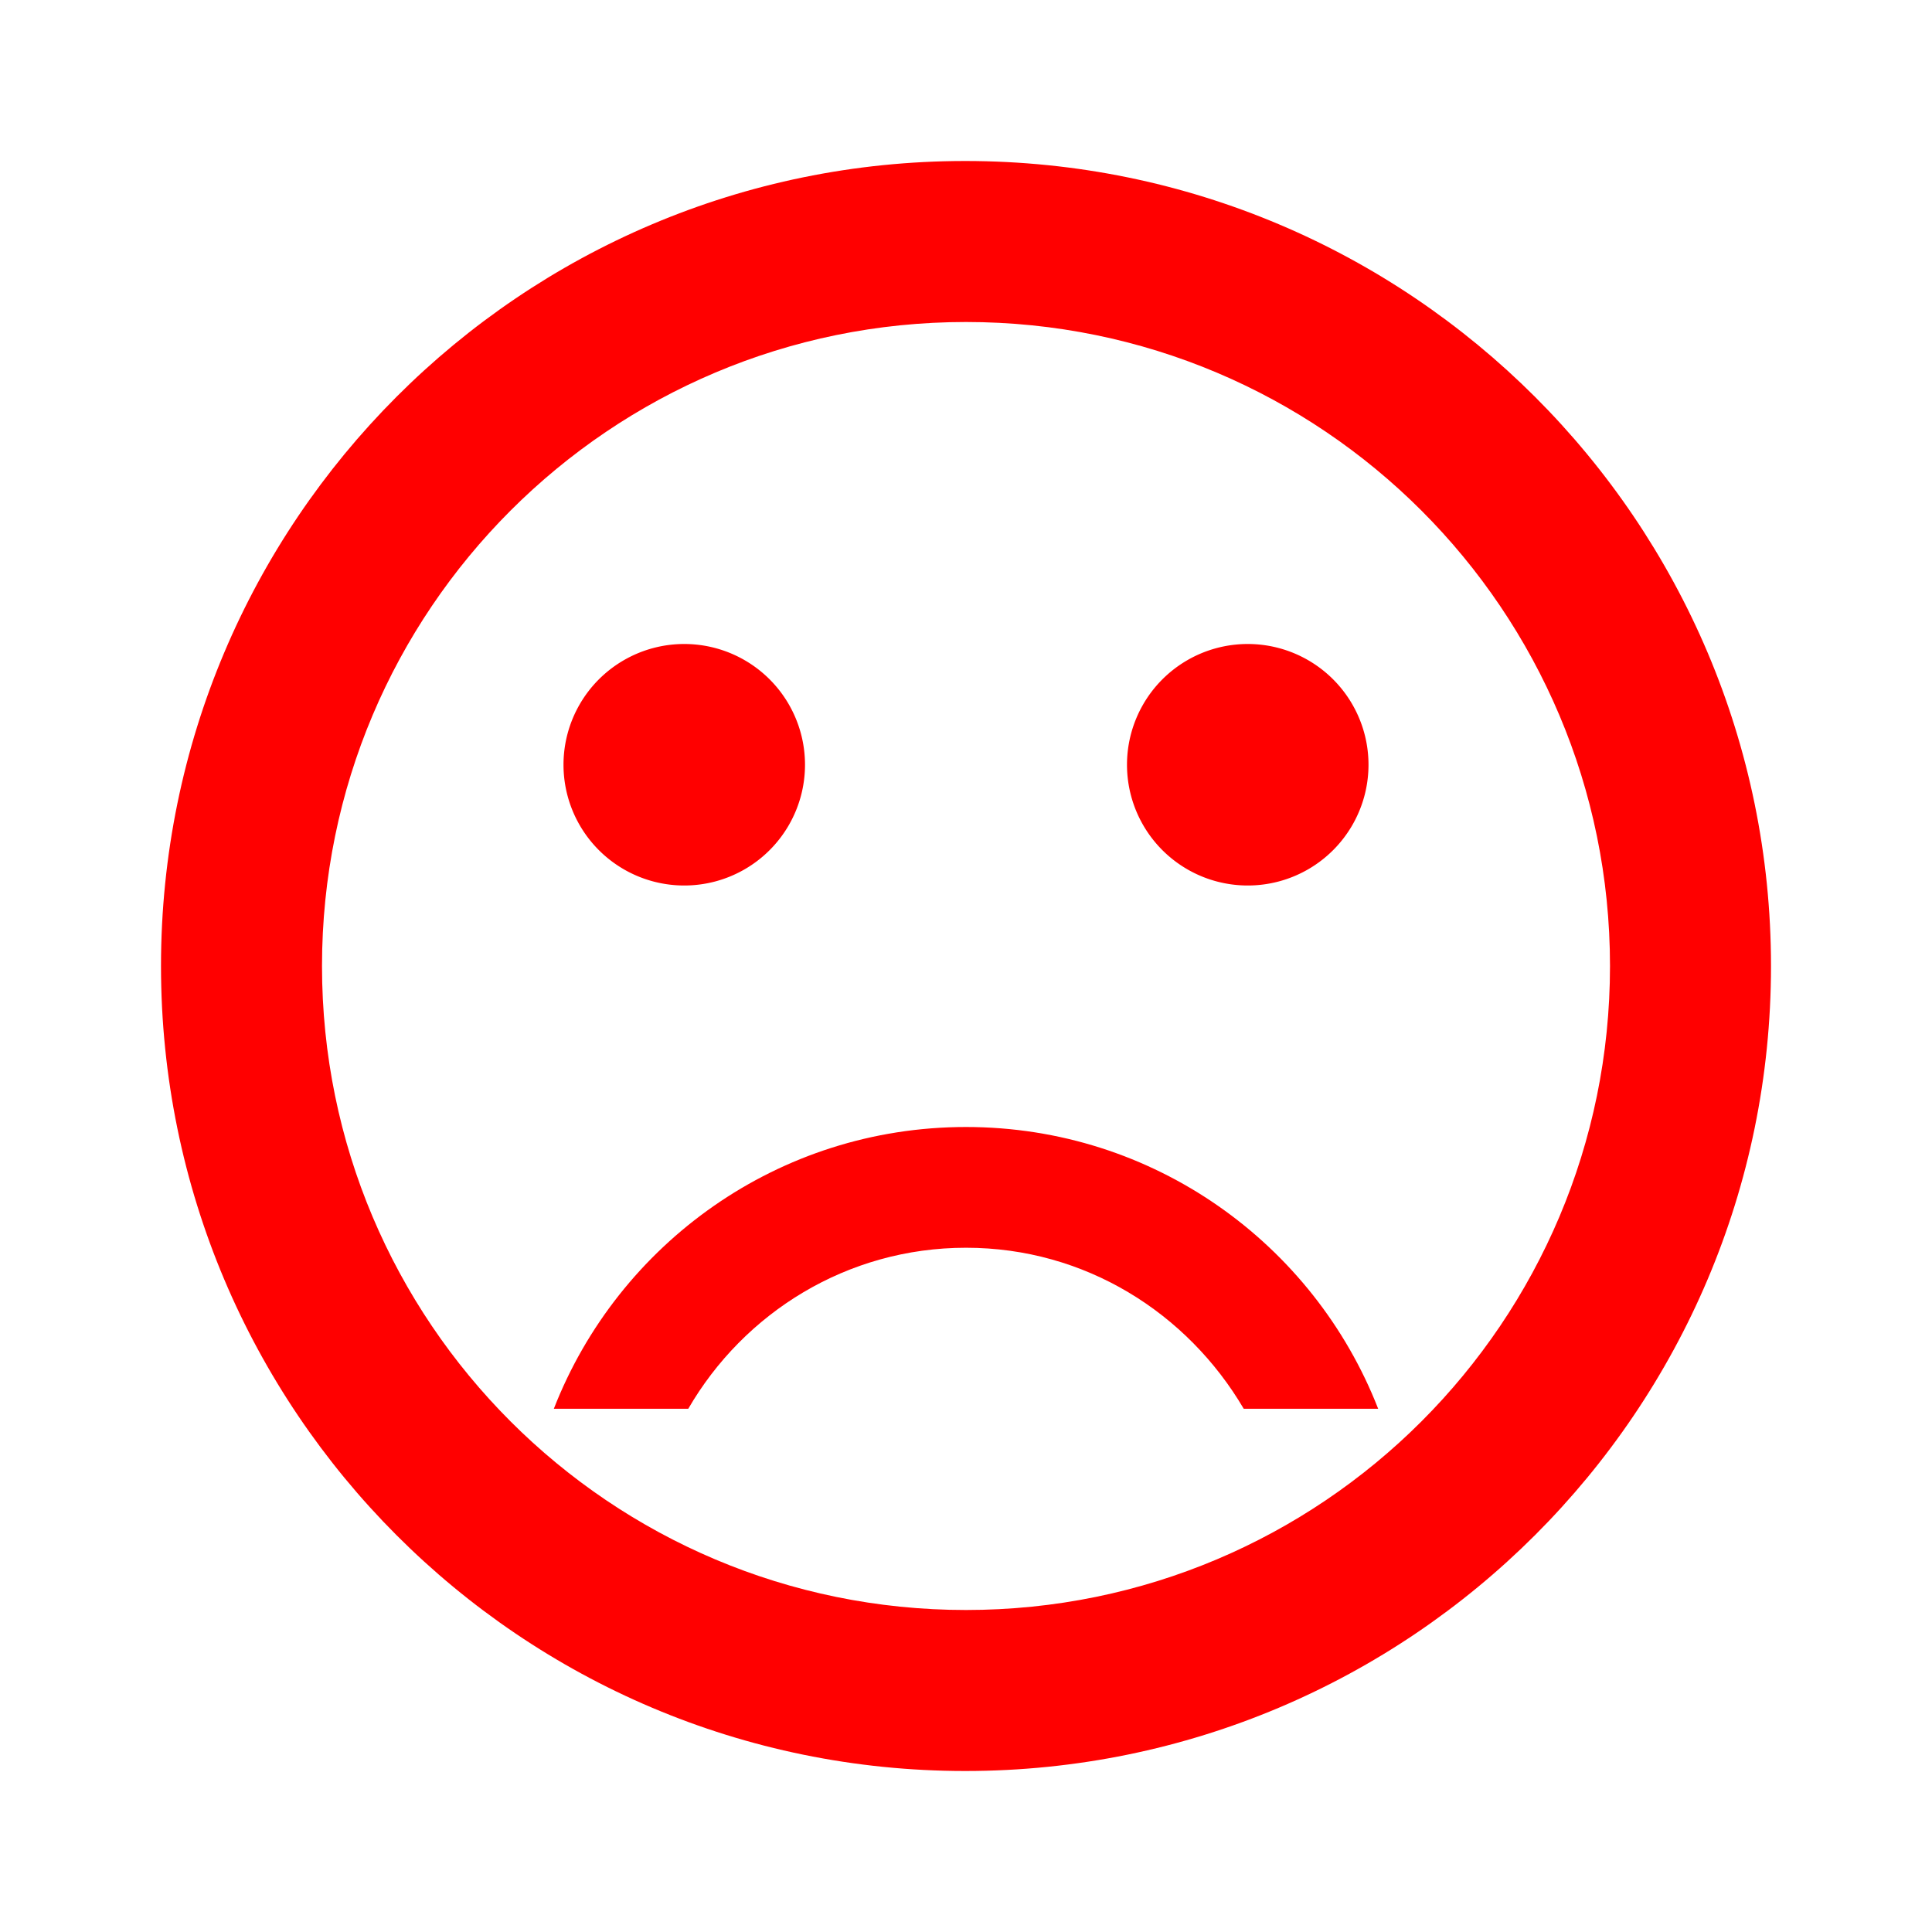 <svg xmlns="http://www.w3.org/2000/svg"
        width="24"
        height="24"
        viewBox="0 0  24 24">
        
    <path
        fill="#FF000000"
        d="M15.5,9.5m-1.5,0a1.5,1.5 0,1 1,3 0a1.5,1.5 0,1 1,-3 0"/>
    <path
        fill="#FF000000"
        d="M8.5,9.5m-1.5,0a1.5,1.5 0,1 1,3 0a1.5,1.5 0,1 1,-3 0"/>
    <path
        fill="#FF000000"
        d="M11.99,2C6.47,2 2,6.48 2,12s4.47,10 9.99,10C17.52,22 22,17.52 22,12S17.52,2 11.99,2zM12,20c-4.42,0 -8,-3.58 -8,-8s3.58,-8 8,-8 8,3.58 8,8 -3.58,8 -8,8zM12,14c-2.33,0 -4.32,1.45 -5.12,3.5h1.67c0.69,-1.19 1.97,-2 3.45,-2s2.75,0.81 3.45,2h1.67c-0.8,-2.05 -2.79,-3.5 -5.12,-3.5z"/>
</svg>
